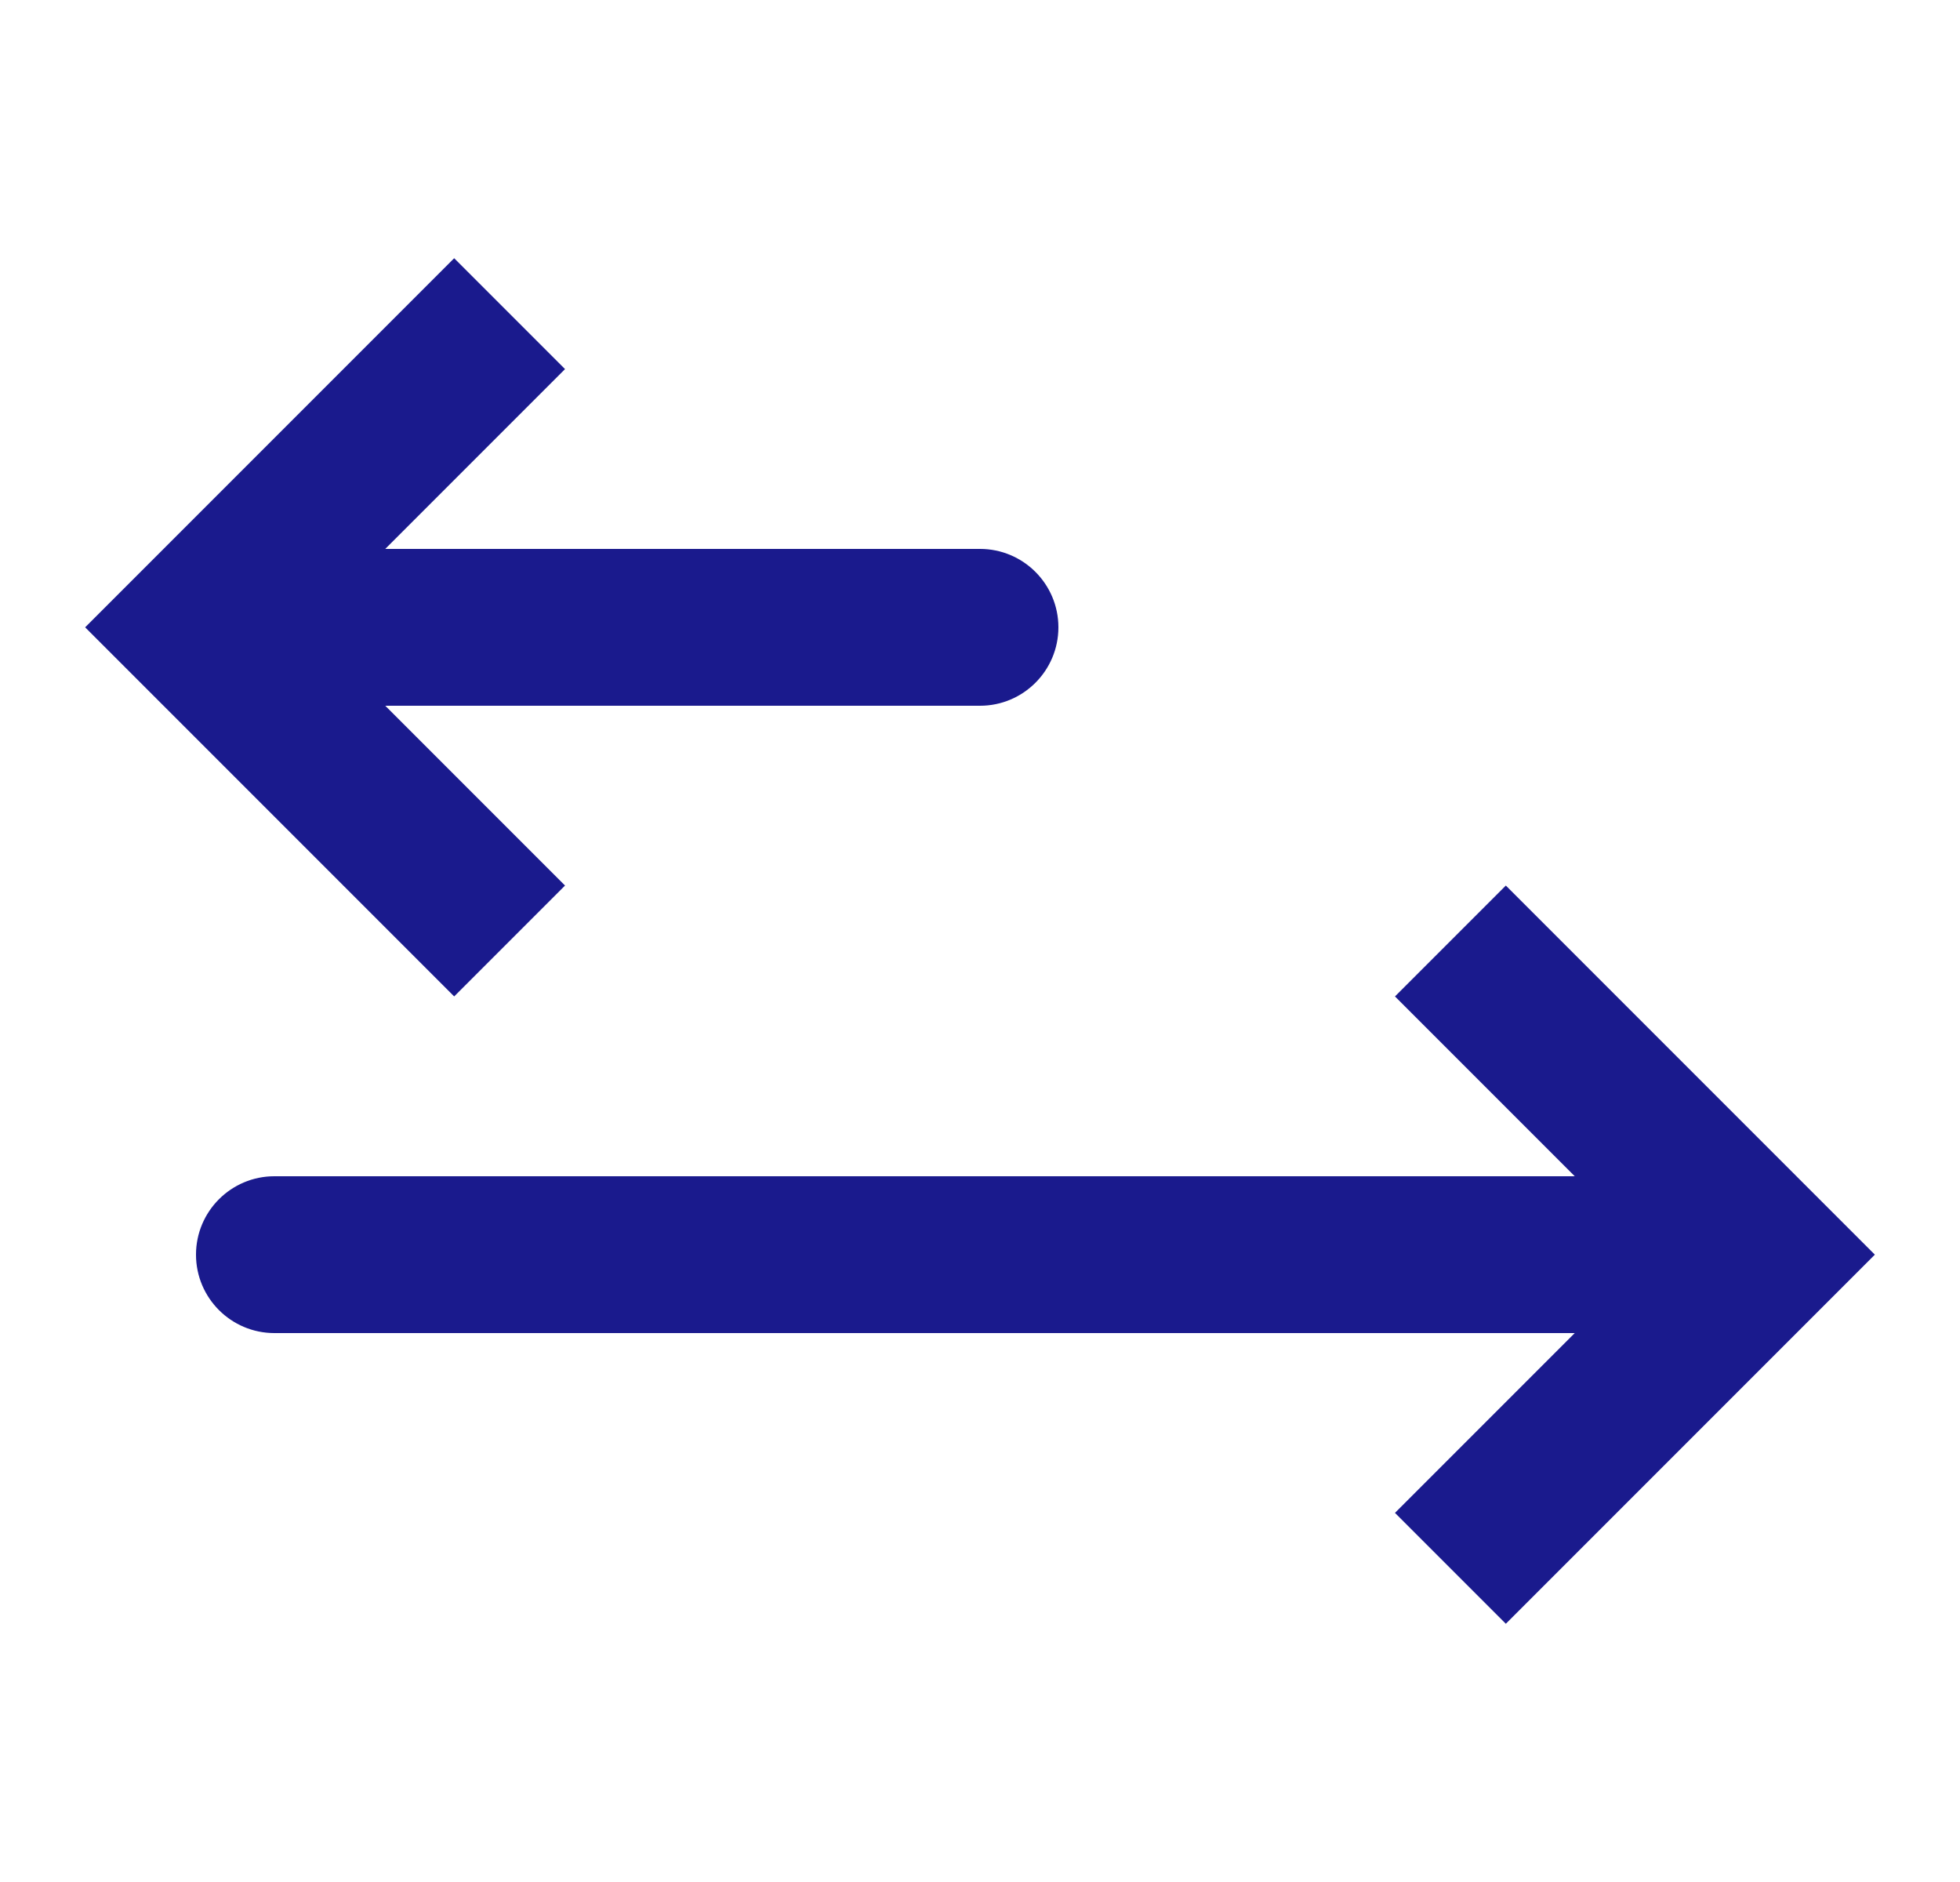 <svg width="25" height="24" viewBox="0 0 25 24" fill="none" xmlns="http://www.w3.org/2000/svg">
<path d="M2.5 8L1.793 7.293L1.086 8L1.793 8.707L2.5 8ZM12.5 9C13.052 9 13.5 8.552 13.5 8C13.5 7.448 13.052 7 12.5 7V9ZM5.793 3.293L1.793 7.293L3.207 8.707L7.207 4.707L5.793 3.293ZM1.793 8.707L5.793 12.707L7.207 11.293L3.207 7.293L1.793 8.707ZM2.5 9H12.5V7H2.5V9Z" fill="#1A1A8D"/>
<path d="M22.5 16L23.207 15.293L23.914 16L23.207 16.707L22.5 16ZM3.5 17C2.948 17 2.5 16.552 2.5 16C2.5 15.448 2.948 15 3.5 15L3.5 17ZM19.207 11.293L23.207 15.293L21.793 16.707L17.793 12.707L19.207 11.293ZM23.207 16.707L19.207 20.707L17.793 19.293L21.793 15.293L23.207 16.707ZM22.5 17L3.5 17L3.5 15L22.5 15L22.5 17Z" fill="#1A1A8D"/>
</svg>
